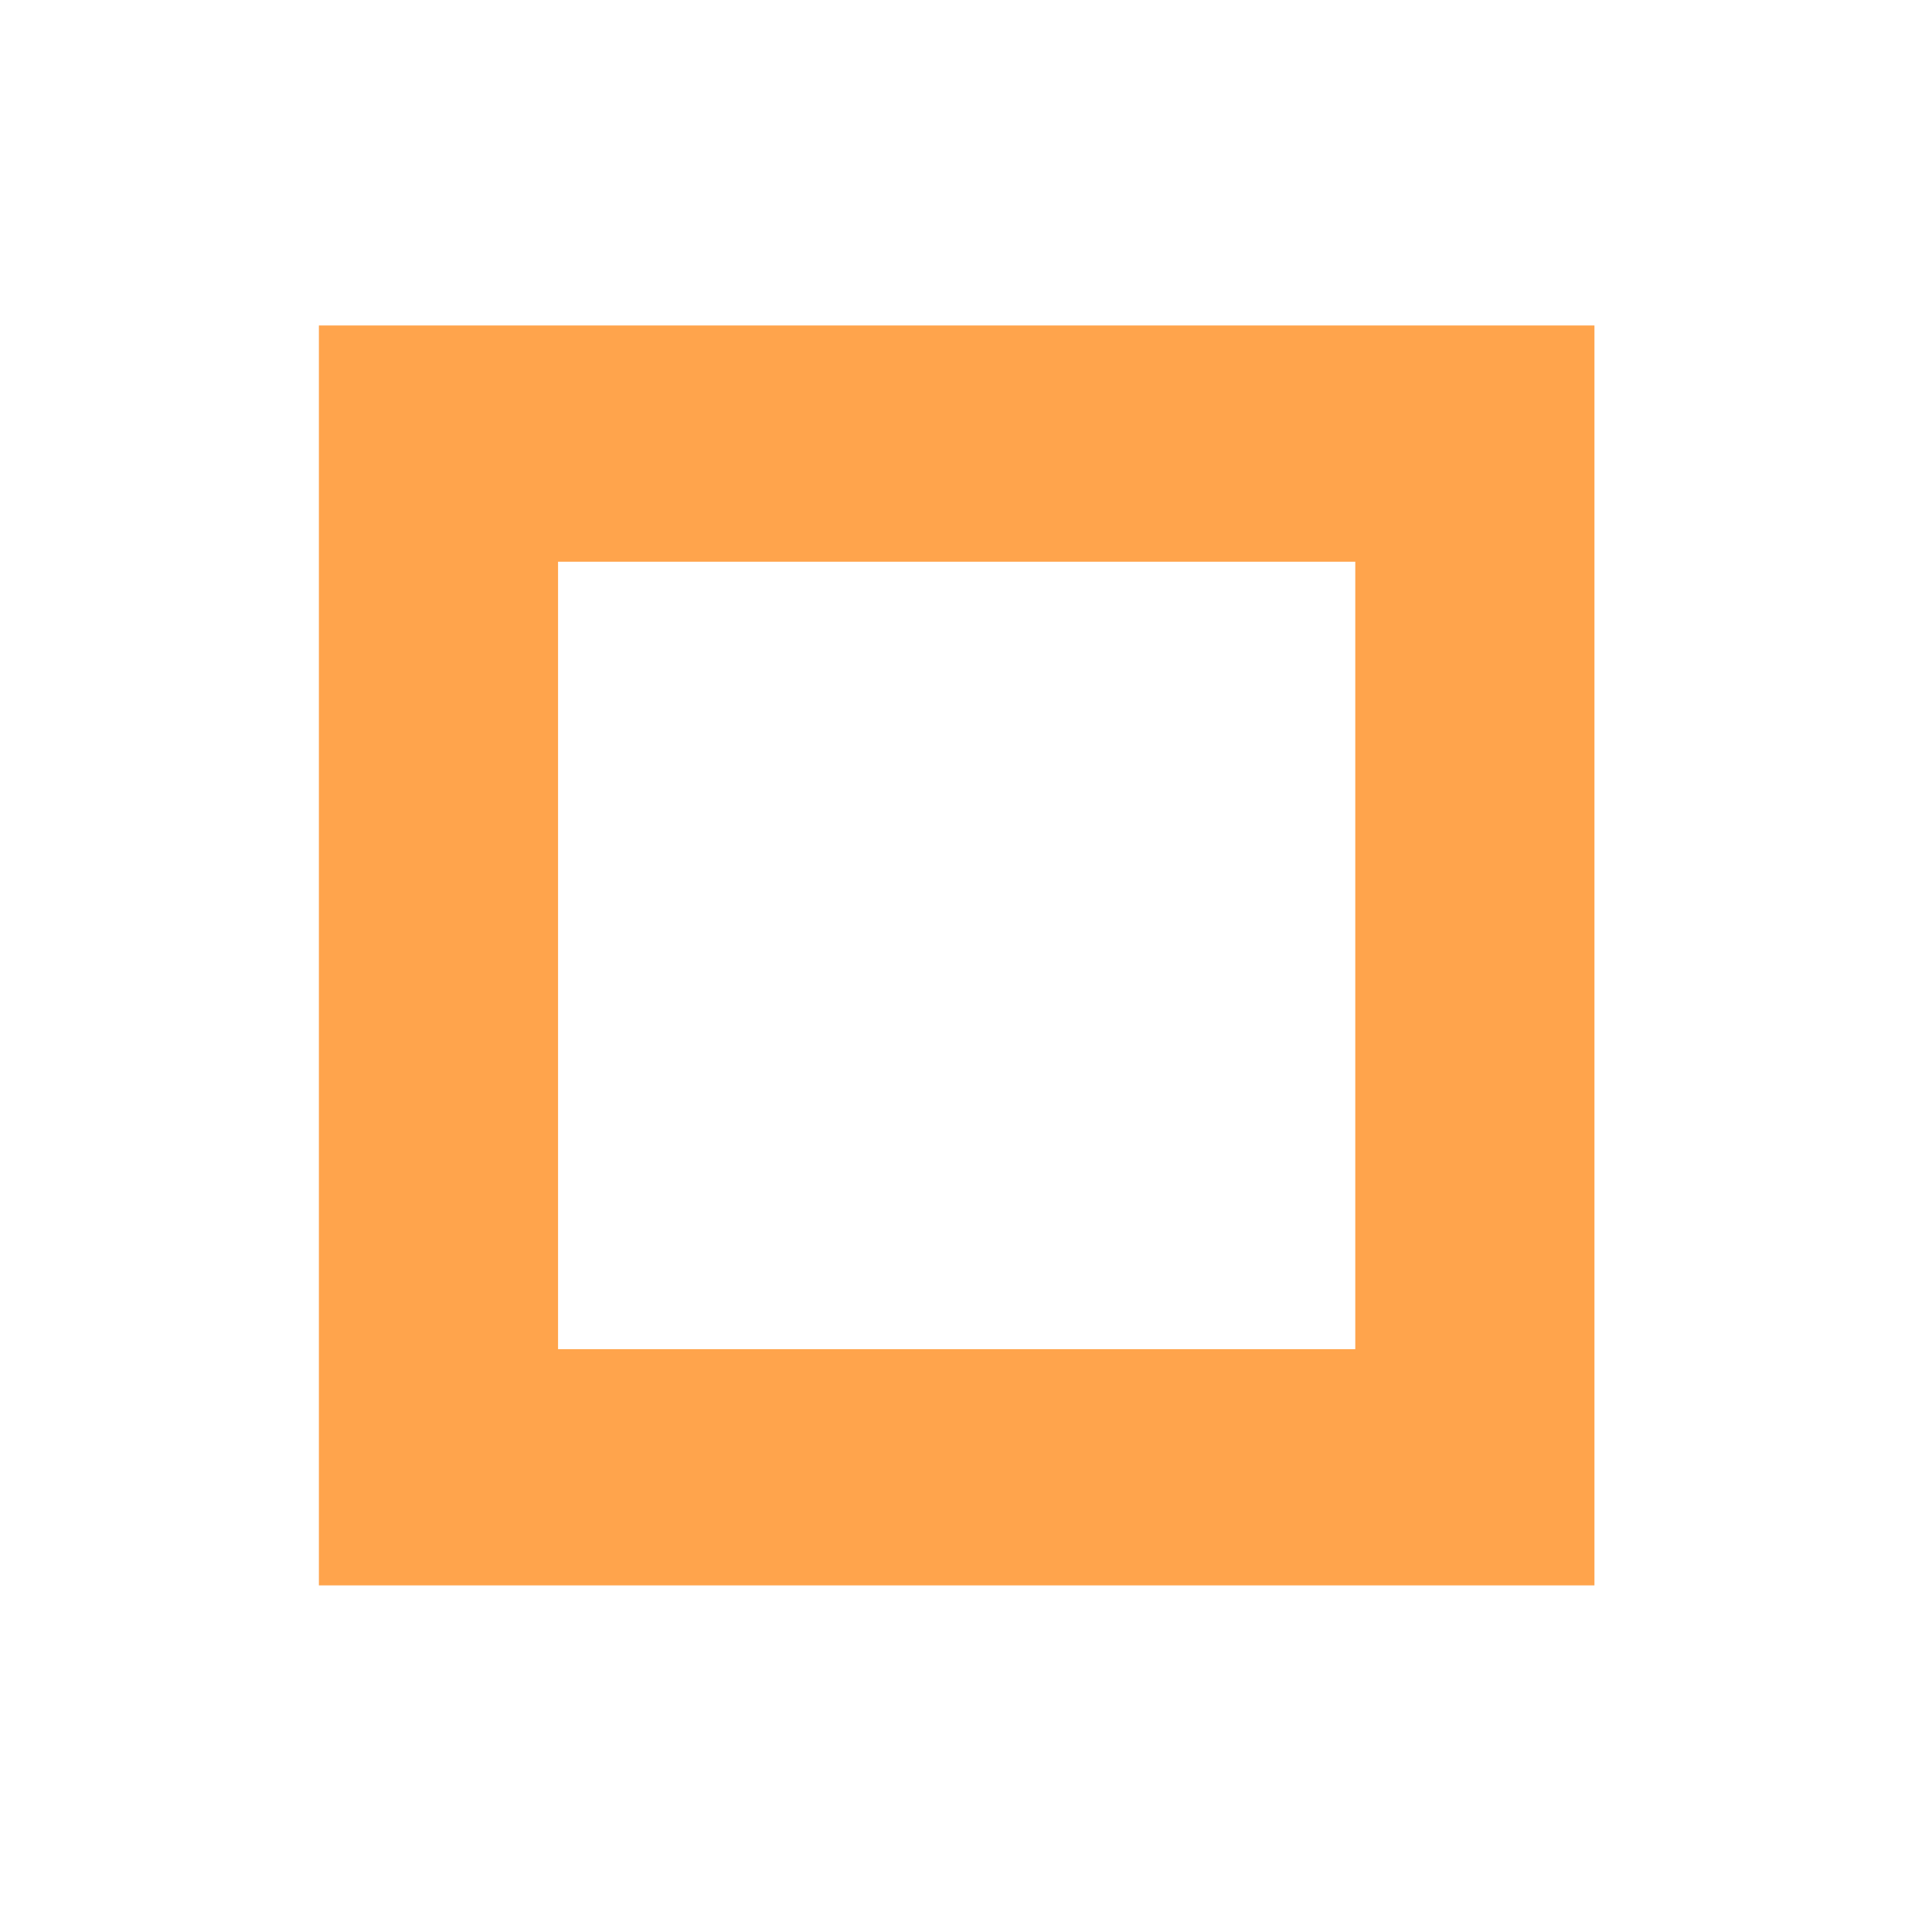 <svg width="92" height="91" viewBox="0 0 92 91" fill="none" xmlns="http://www.w3.org/2000/svg">
<path fill-rule="evenodd" clip-rule="evenodd" d="M64.537 26.75H26.574V64.25H64.537V26.75ZM15.185 15.5V75.5H75.926V15.5H15.185Z" fill="#FF7E00" fill-opacity="0.7"/>
</svg>
